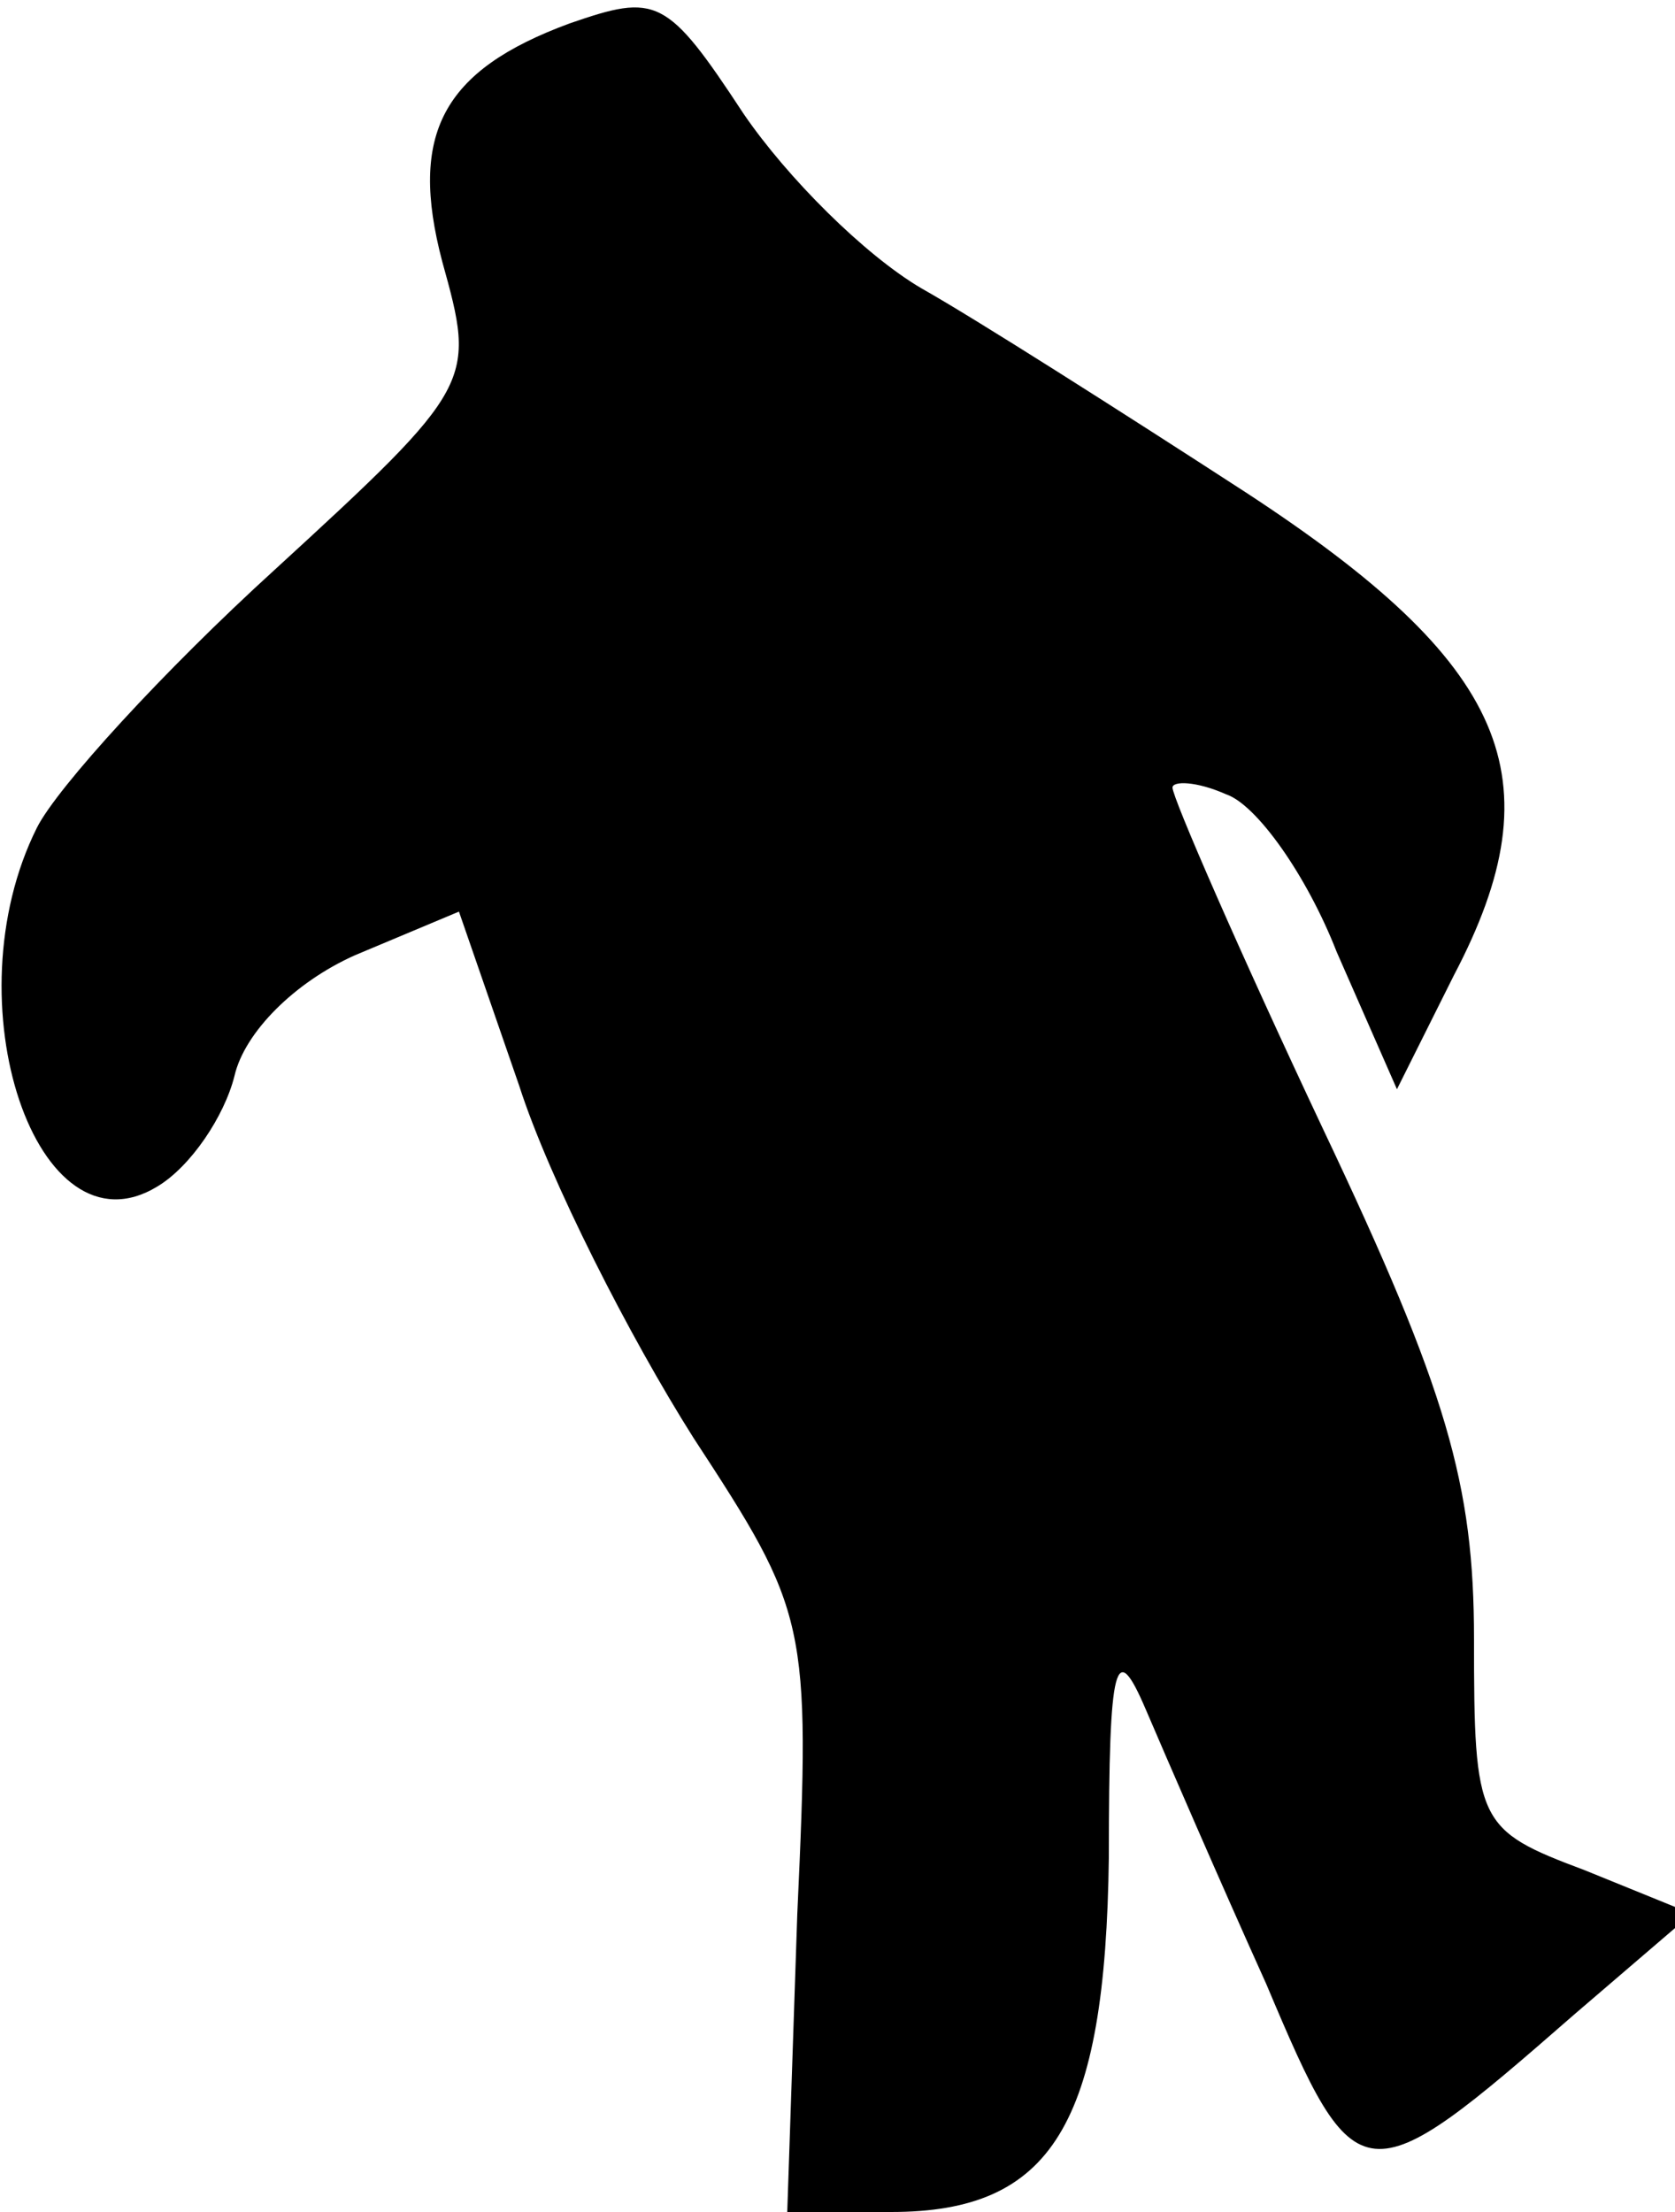 <?xml version="1.0" standalone="no"?>
<!DOCTYPE svg PUBLIC "-//W3C//DTD SVG 20010904//EN"
 "http://www.w3.org/TR/2001/REC-SVG-20010904/DTD/svg10.dtd">
<svg version="1.0" xmlns="http://www.w3.org/2000/svg"
 width="50pt" height="66pt" viewBox="0 0 50 66"
 preserveAspectRatio="xMidYMid meet">
<g transform="translate(0,66) scale(0.1,-0.1)"
fill="#000000" stroke="none">
<path fill="#000000" stroke="none" d="M170 653 c-38 -14 -48 -33 -38 -71 10
-36 10 -37 -50 -92 -33 -30 -65 -65 -71 -77 -26 -52 0 -129 36 -107 10 6 20
21 23 33 3 13 18 28 36 36 l31 13 18 -52 c9 -28 33 -75 52 -105 34 -52 35 -55
31 -142 l-3 -89 31 0 c48 0 64 26 65 106 0 59 2 65 11 44 6 -14 22 -51 36 -82
27 -64 29 -64 92 -9 l35 30 -32 13 c-32 12 -33 14 -33 69 0 46 -8 74 -45 152
-25 53 -45 99 -45 102 0 2 7 2 16 -2 9 -3 24 -24 33 -47 l18 -41 17 34 c31 59
16 93 -62 144 -37 24 -81 52 -97 61 -17 10 -40 33 -53 52 -23 35 -26 36 -52
27z"/>
</g>
</svg>
